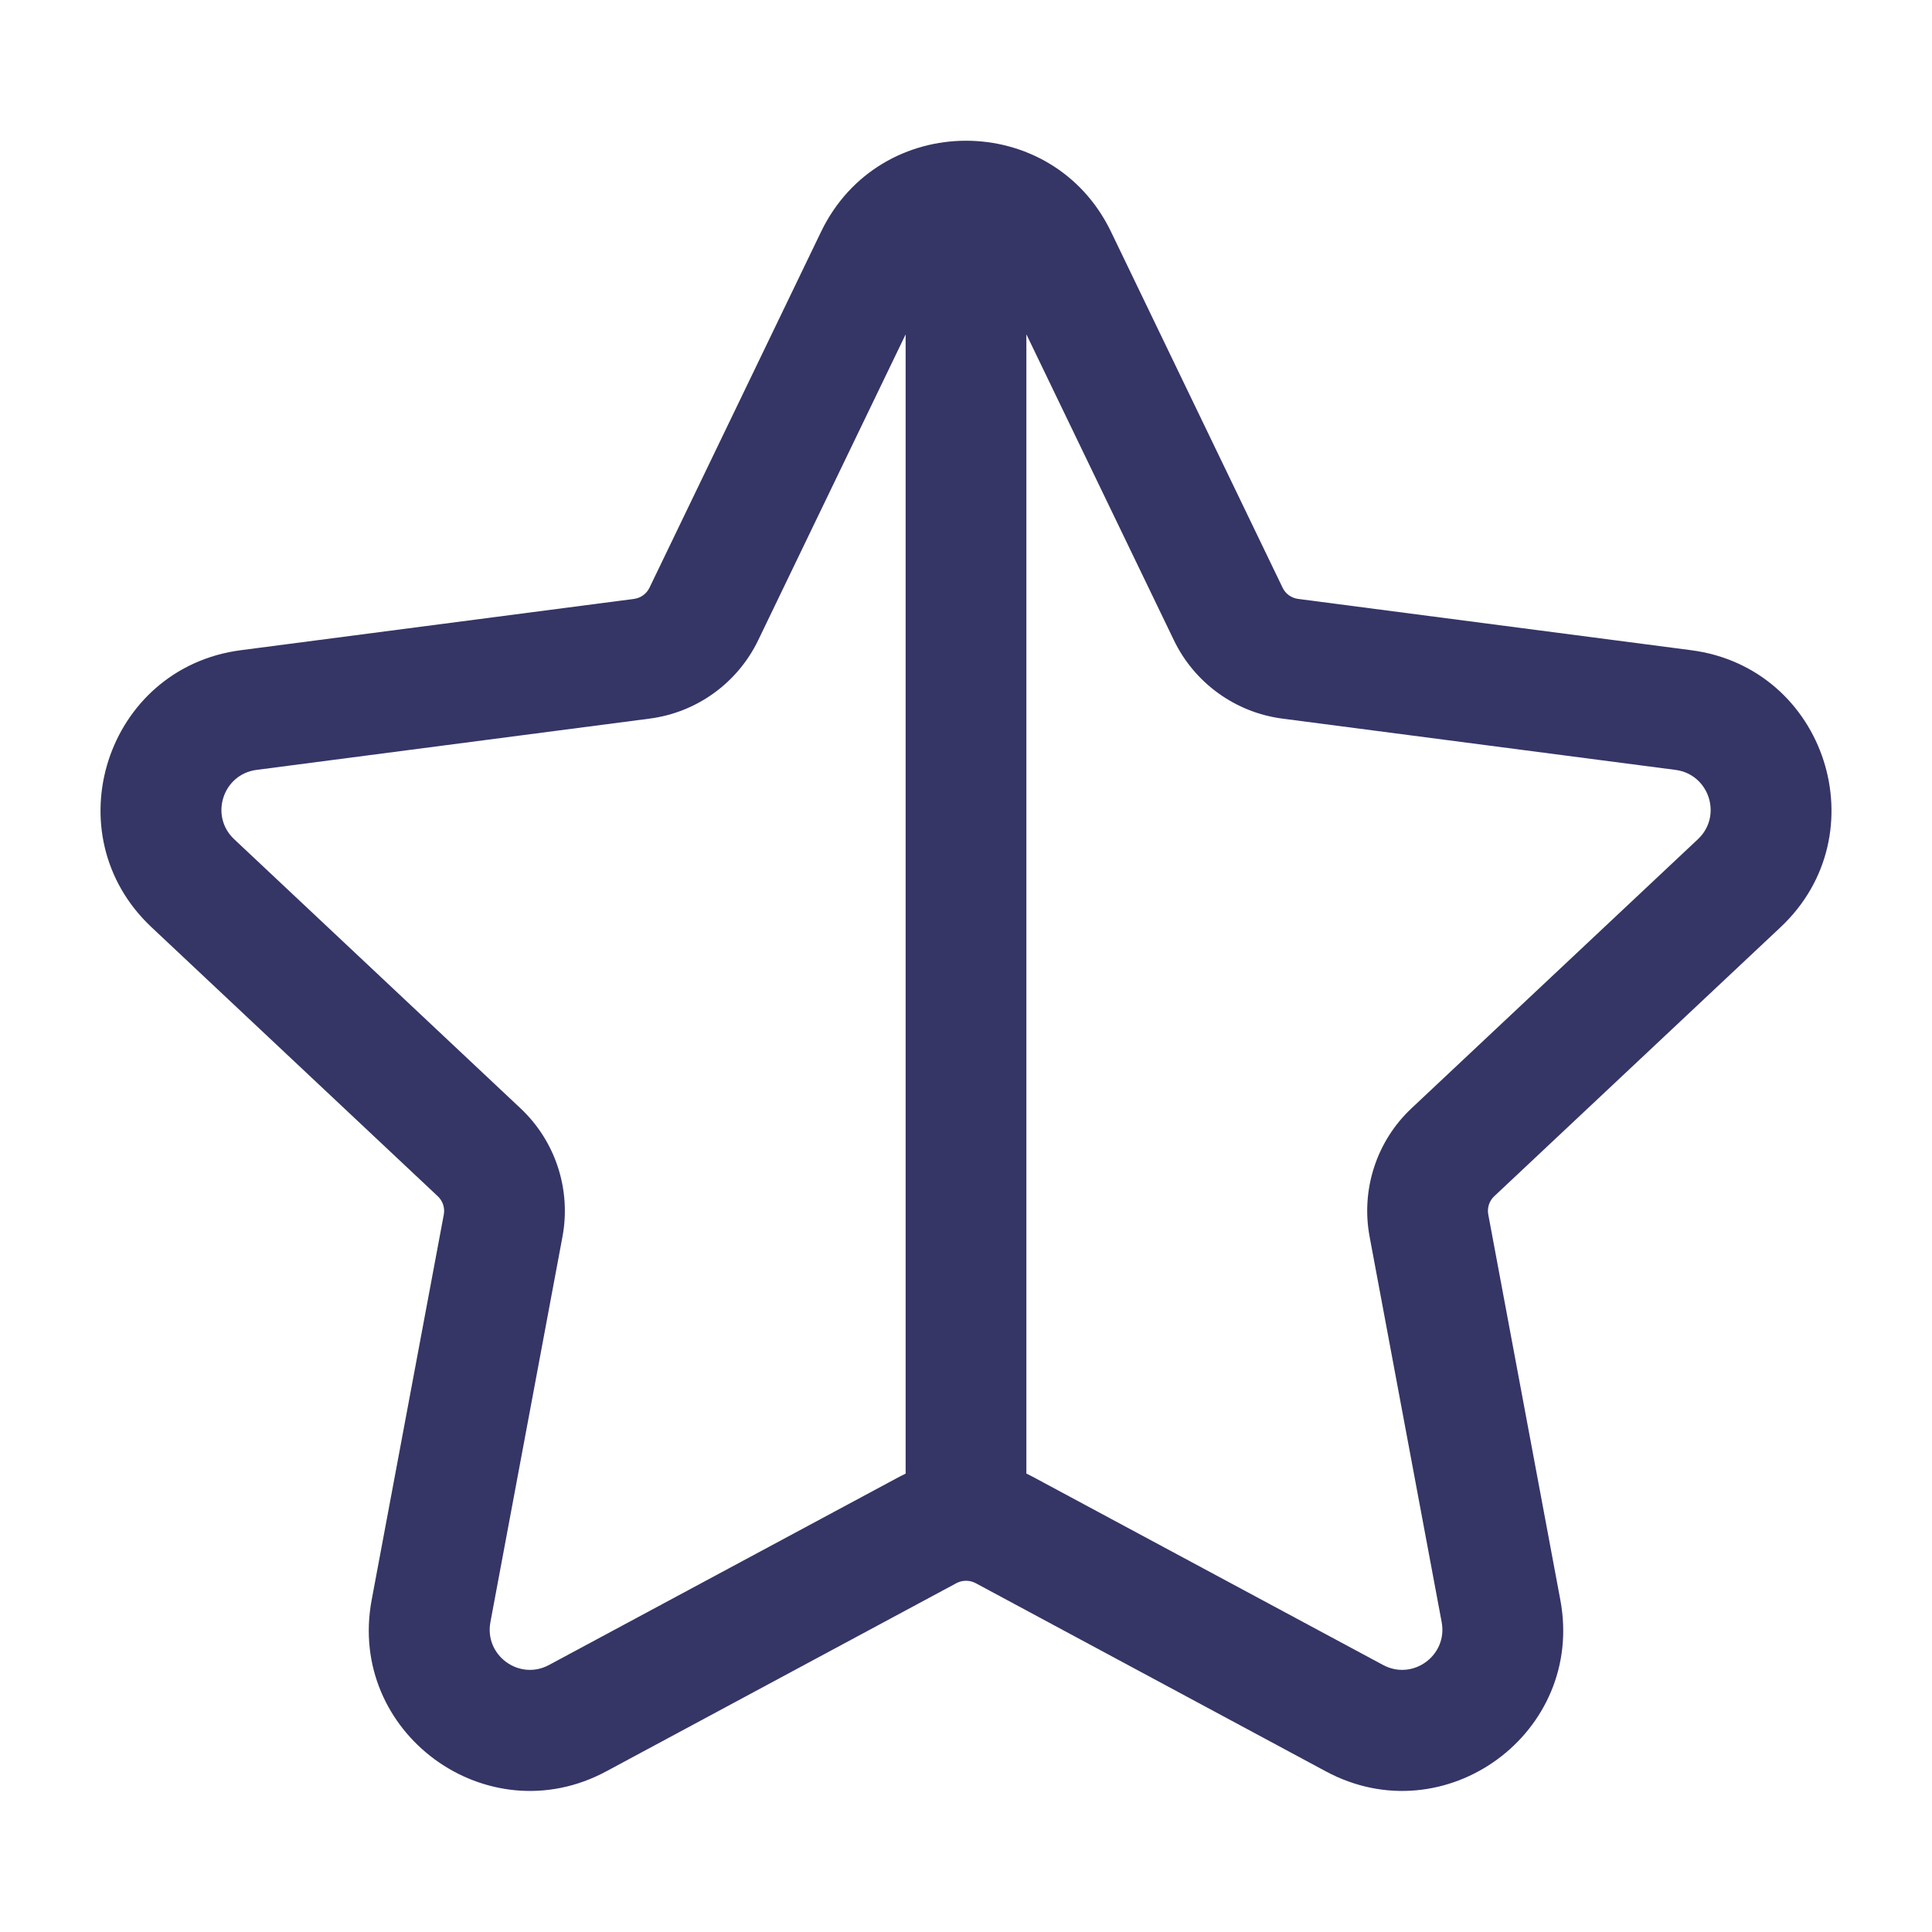 <svg width="24" height="24" viewBox="0 0 24 24" fill="none" xmlns="http://www.w3.org/2000/svg">
<path fill-rule="evenodd" clip-rule="evenodd" d="M13.802 2.88C13.075 1.371 10.926 1.371 10.199 2.88L8.068 7.301C8.031 7.377 7.959 7.429 7.875 7.44L2.992 8.077C1.318 8.295 0.651 10.362 1.882 11.518L5.438 14.86C5.5 14.918 5.529 15.004 5.513 15.088L4.617 19.875C4.308 21.526 6.05 22.8 7.53 22.005L11.882 19.666C11.956 19.627 12.045 19.627 12.119 19.666L16.471 22.005C17.951 22.8 19.692 21.526 19.383 19.875L18.488 15.088C18.472 15.004 18.5 14.918 18.562 14.86L22.119 11.518C23.349 10.362 22.682 8.295 21.008 8.077L16.126 7.44C16.042 7.429 15.969 7.377 15.933 7.301L13.802 2.88ZM11.25 4.154L9.419 7.952C9.163 8.484 8.655 8.851 8.069 8.927L3.186 9.564C2.768 9.619 2.601 10.136 2.909 10.425L6.465 13.767C6.9 14.175 7.097 14.777 6.987 15.364L6.092 20.151C6.015 20.564 6.45 20.882 6.82 20.683L11.172 18.345C11.198 18.331 11.224 18.318 11.25 18.306V4.154ZM12.75 18.305C12.777 18.318 12.803 18.331 12.829 18.345L17.181 20.683C17.551 20.882 17.986 20.564 17.909 20.151L17.014 15.364C16.904 14.777 17.1 14.175 17.535 13.767L21.092 10.425C21.4 10.136 21.233 9.619 20.814 9.564L15.931 8.927C15.346 8.851 14.838 8.484 14.582 7.952L12.75 4.153V18.305Z" fill="#353566"/>
</svg>
